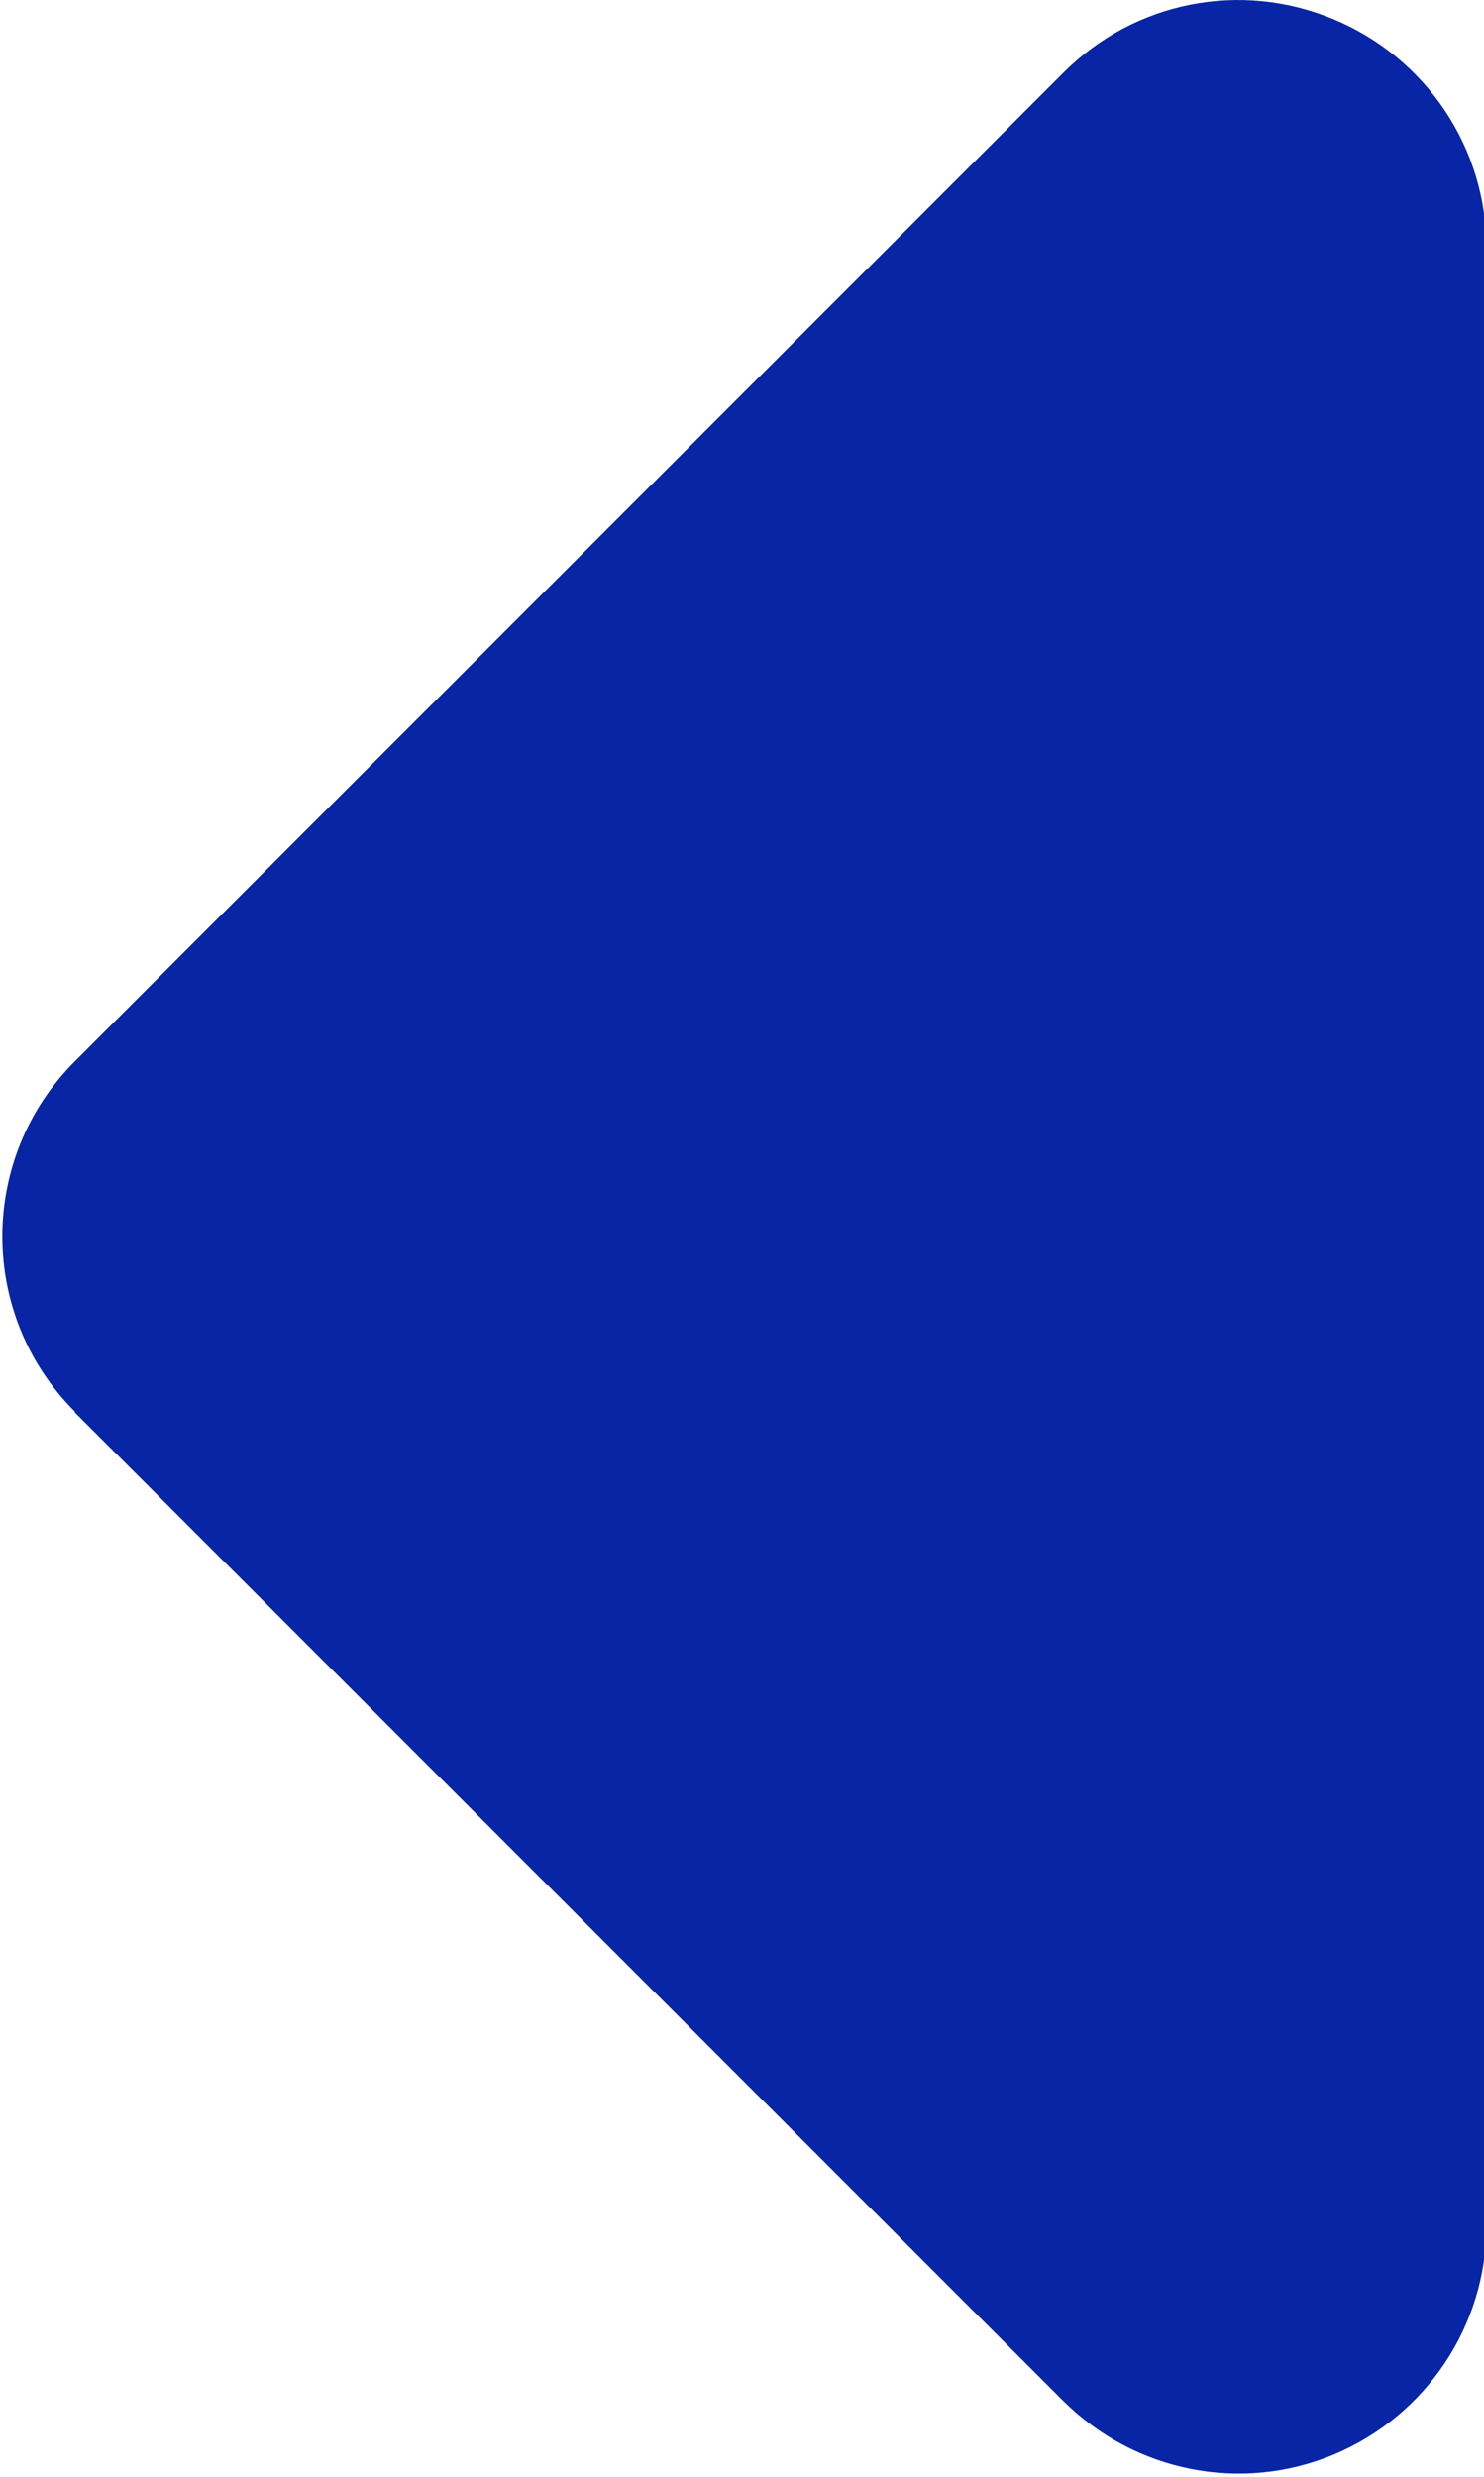 <?xml version="1.0" encoding="utf-8"?>
<svg viewBox="0 0 16 26.7" xmlns="http://www.w3.org/2000/svg">
  <path d="M 0.806 15.215 C -0.235 14.174 -0.235 12.484 0.806 11.442 L 11.468 0.781 C 12.235 0.015 13.376 -0.21 14.377 0.207 C 15.376 0.623 16.026 1.589 16.026 2.672 L 16.026 23.994 C 16.026 25.069 15.376 26.043 14.377 26.46 C 13.376 26.876 12.235 26.643 11.468 25.885 L 0.806 15.224 L 0.806 15.215 Z" style="fill: rgb(7, 37, 164);"/>
</svg>